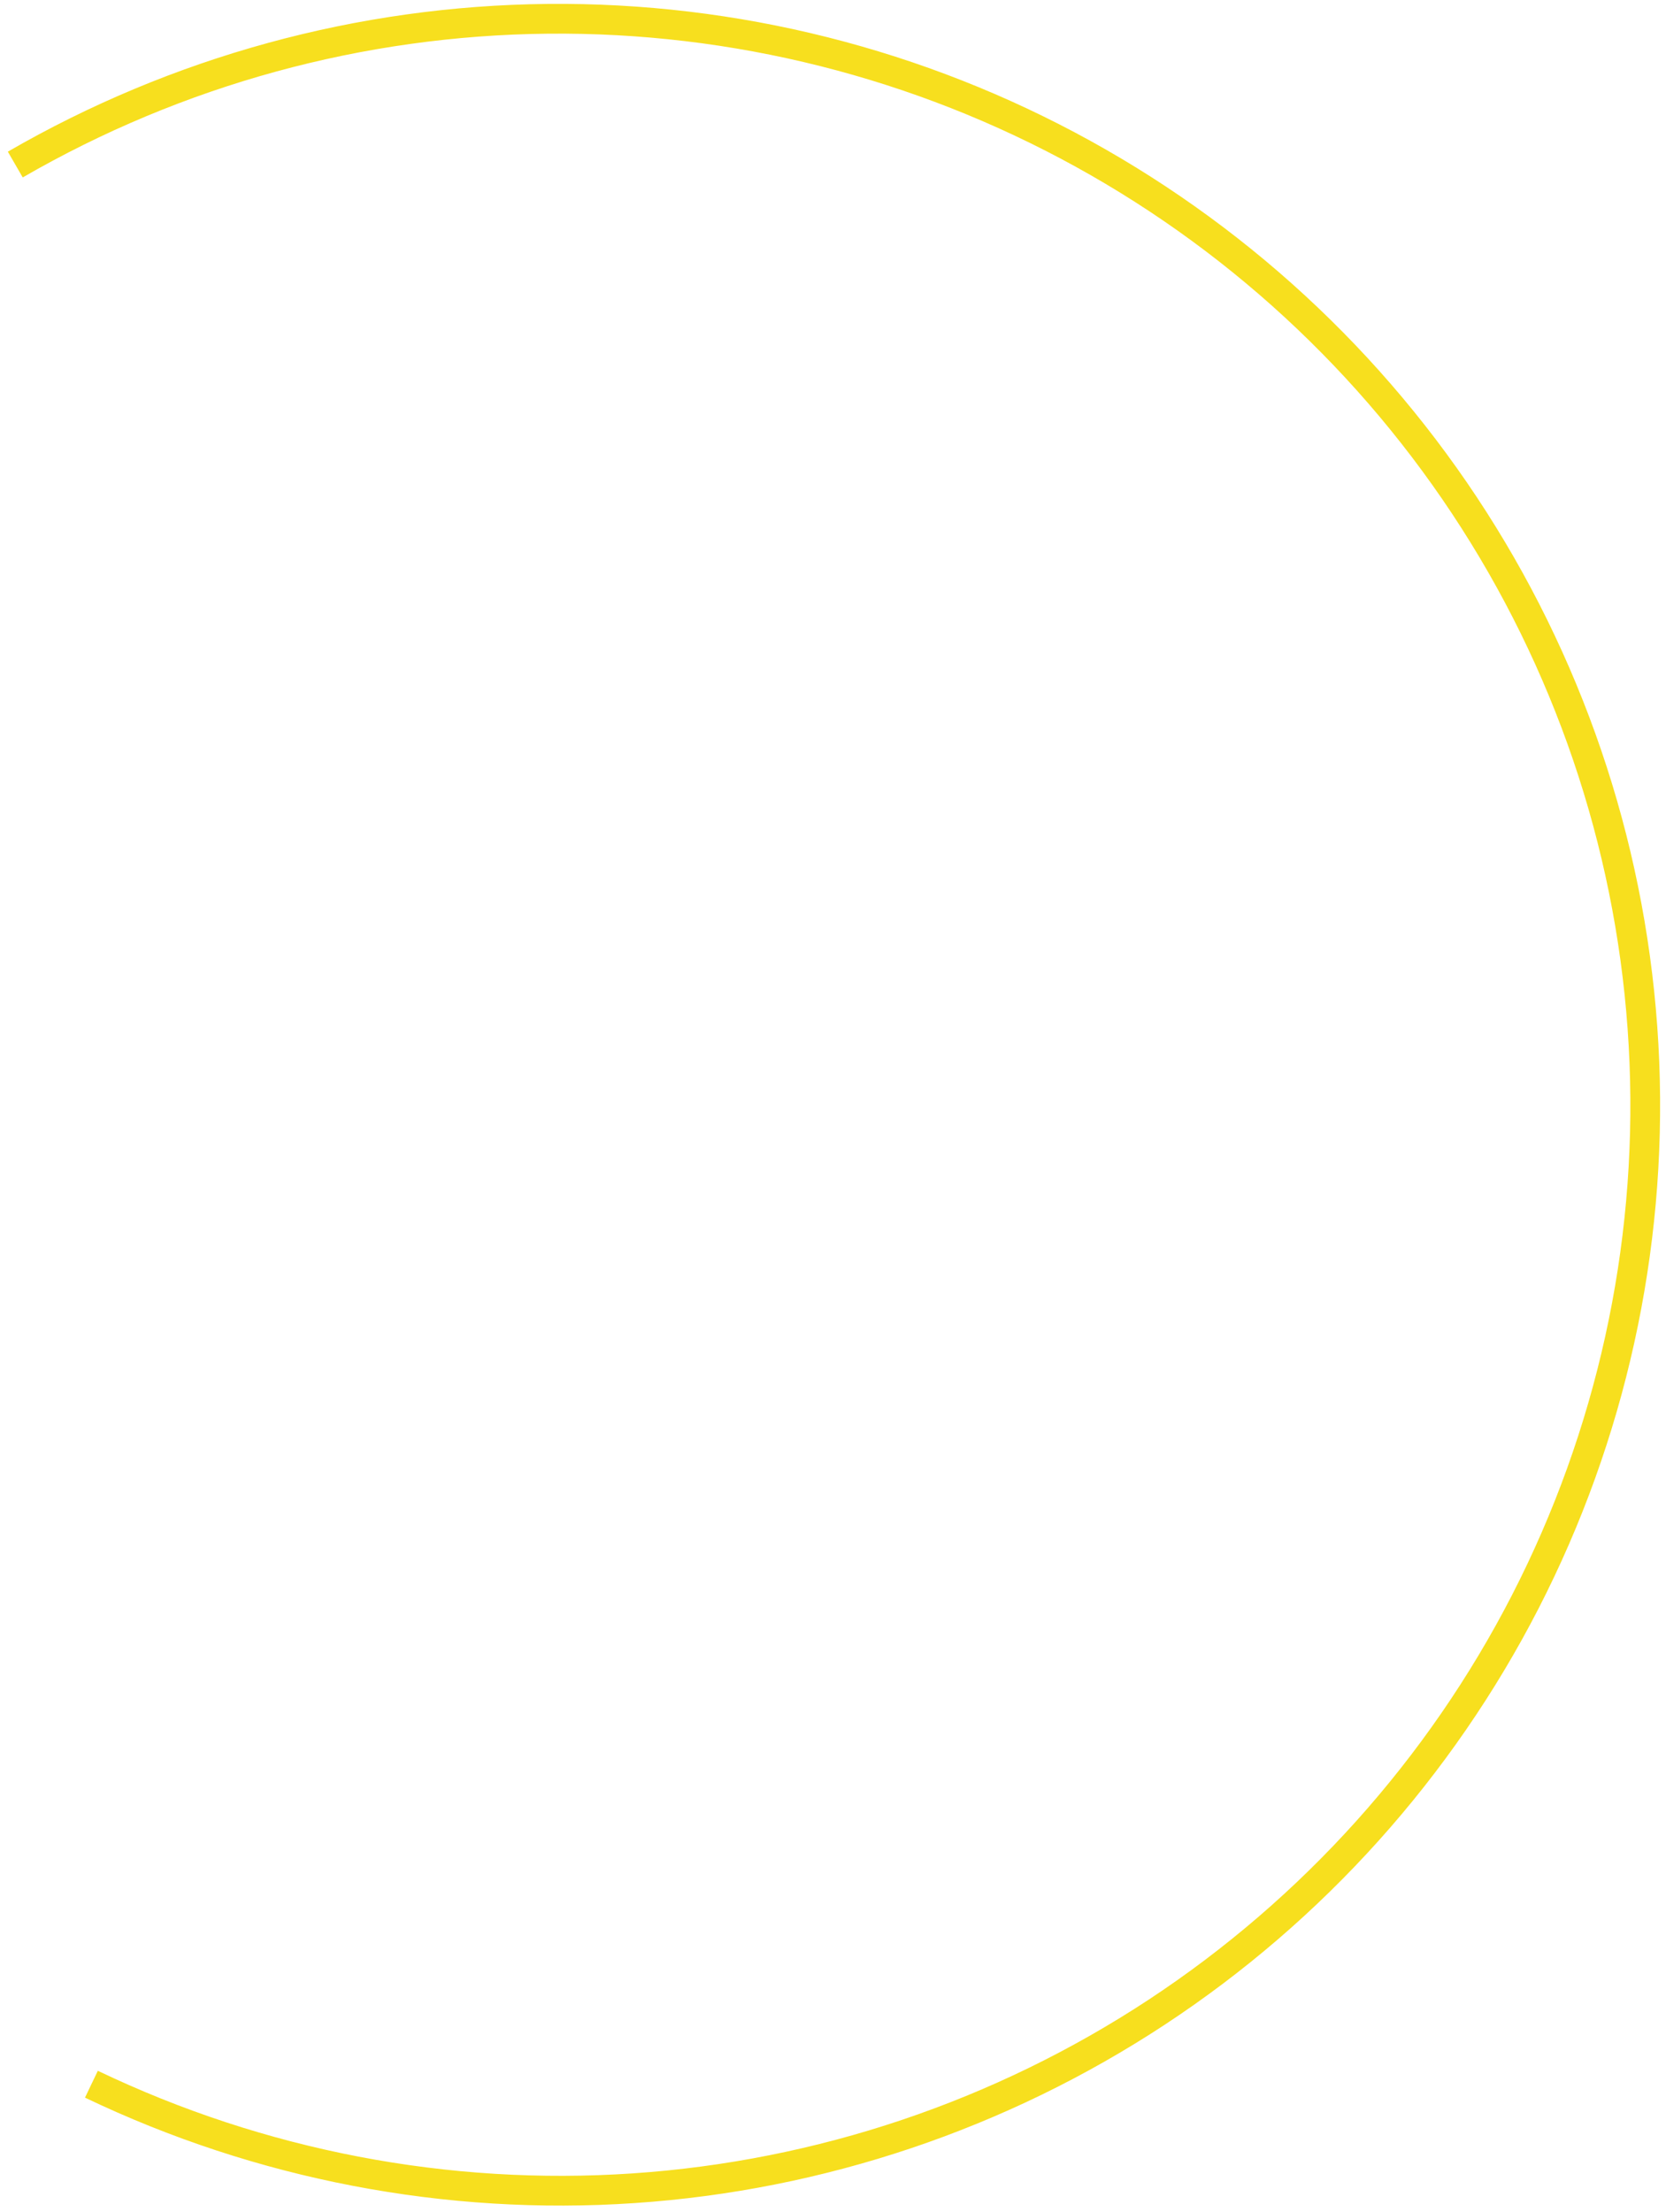 <svg width="168" height="223" viewBox="0 0 168 223" fill="none" xmlns="http://www.w3.org/2000/svg">
<path id="Ellipse" d="M1.541 16.587C17.865 7.147 36.355 2.086 55.218 1.896C74.081 1.705 92.678 6.39 109.205 15.497C125.732 24.605 139.629 37.825 149.549 53.876C159.468 69.927 165.074 88.266 165.821 107.112C166.569 125.959 162.434 144.675 153.817 161.445C145.199 178.216 132.393 192.472 116.638 202.832C100.883 213.192 82.714 219.304 63.894 220.575C45.074 221.846 26.24 218.234 9.218 210.088" stroke="#F7DF1E" stroke-width="3"/>
</svg>
